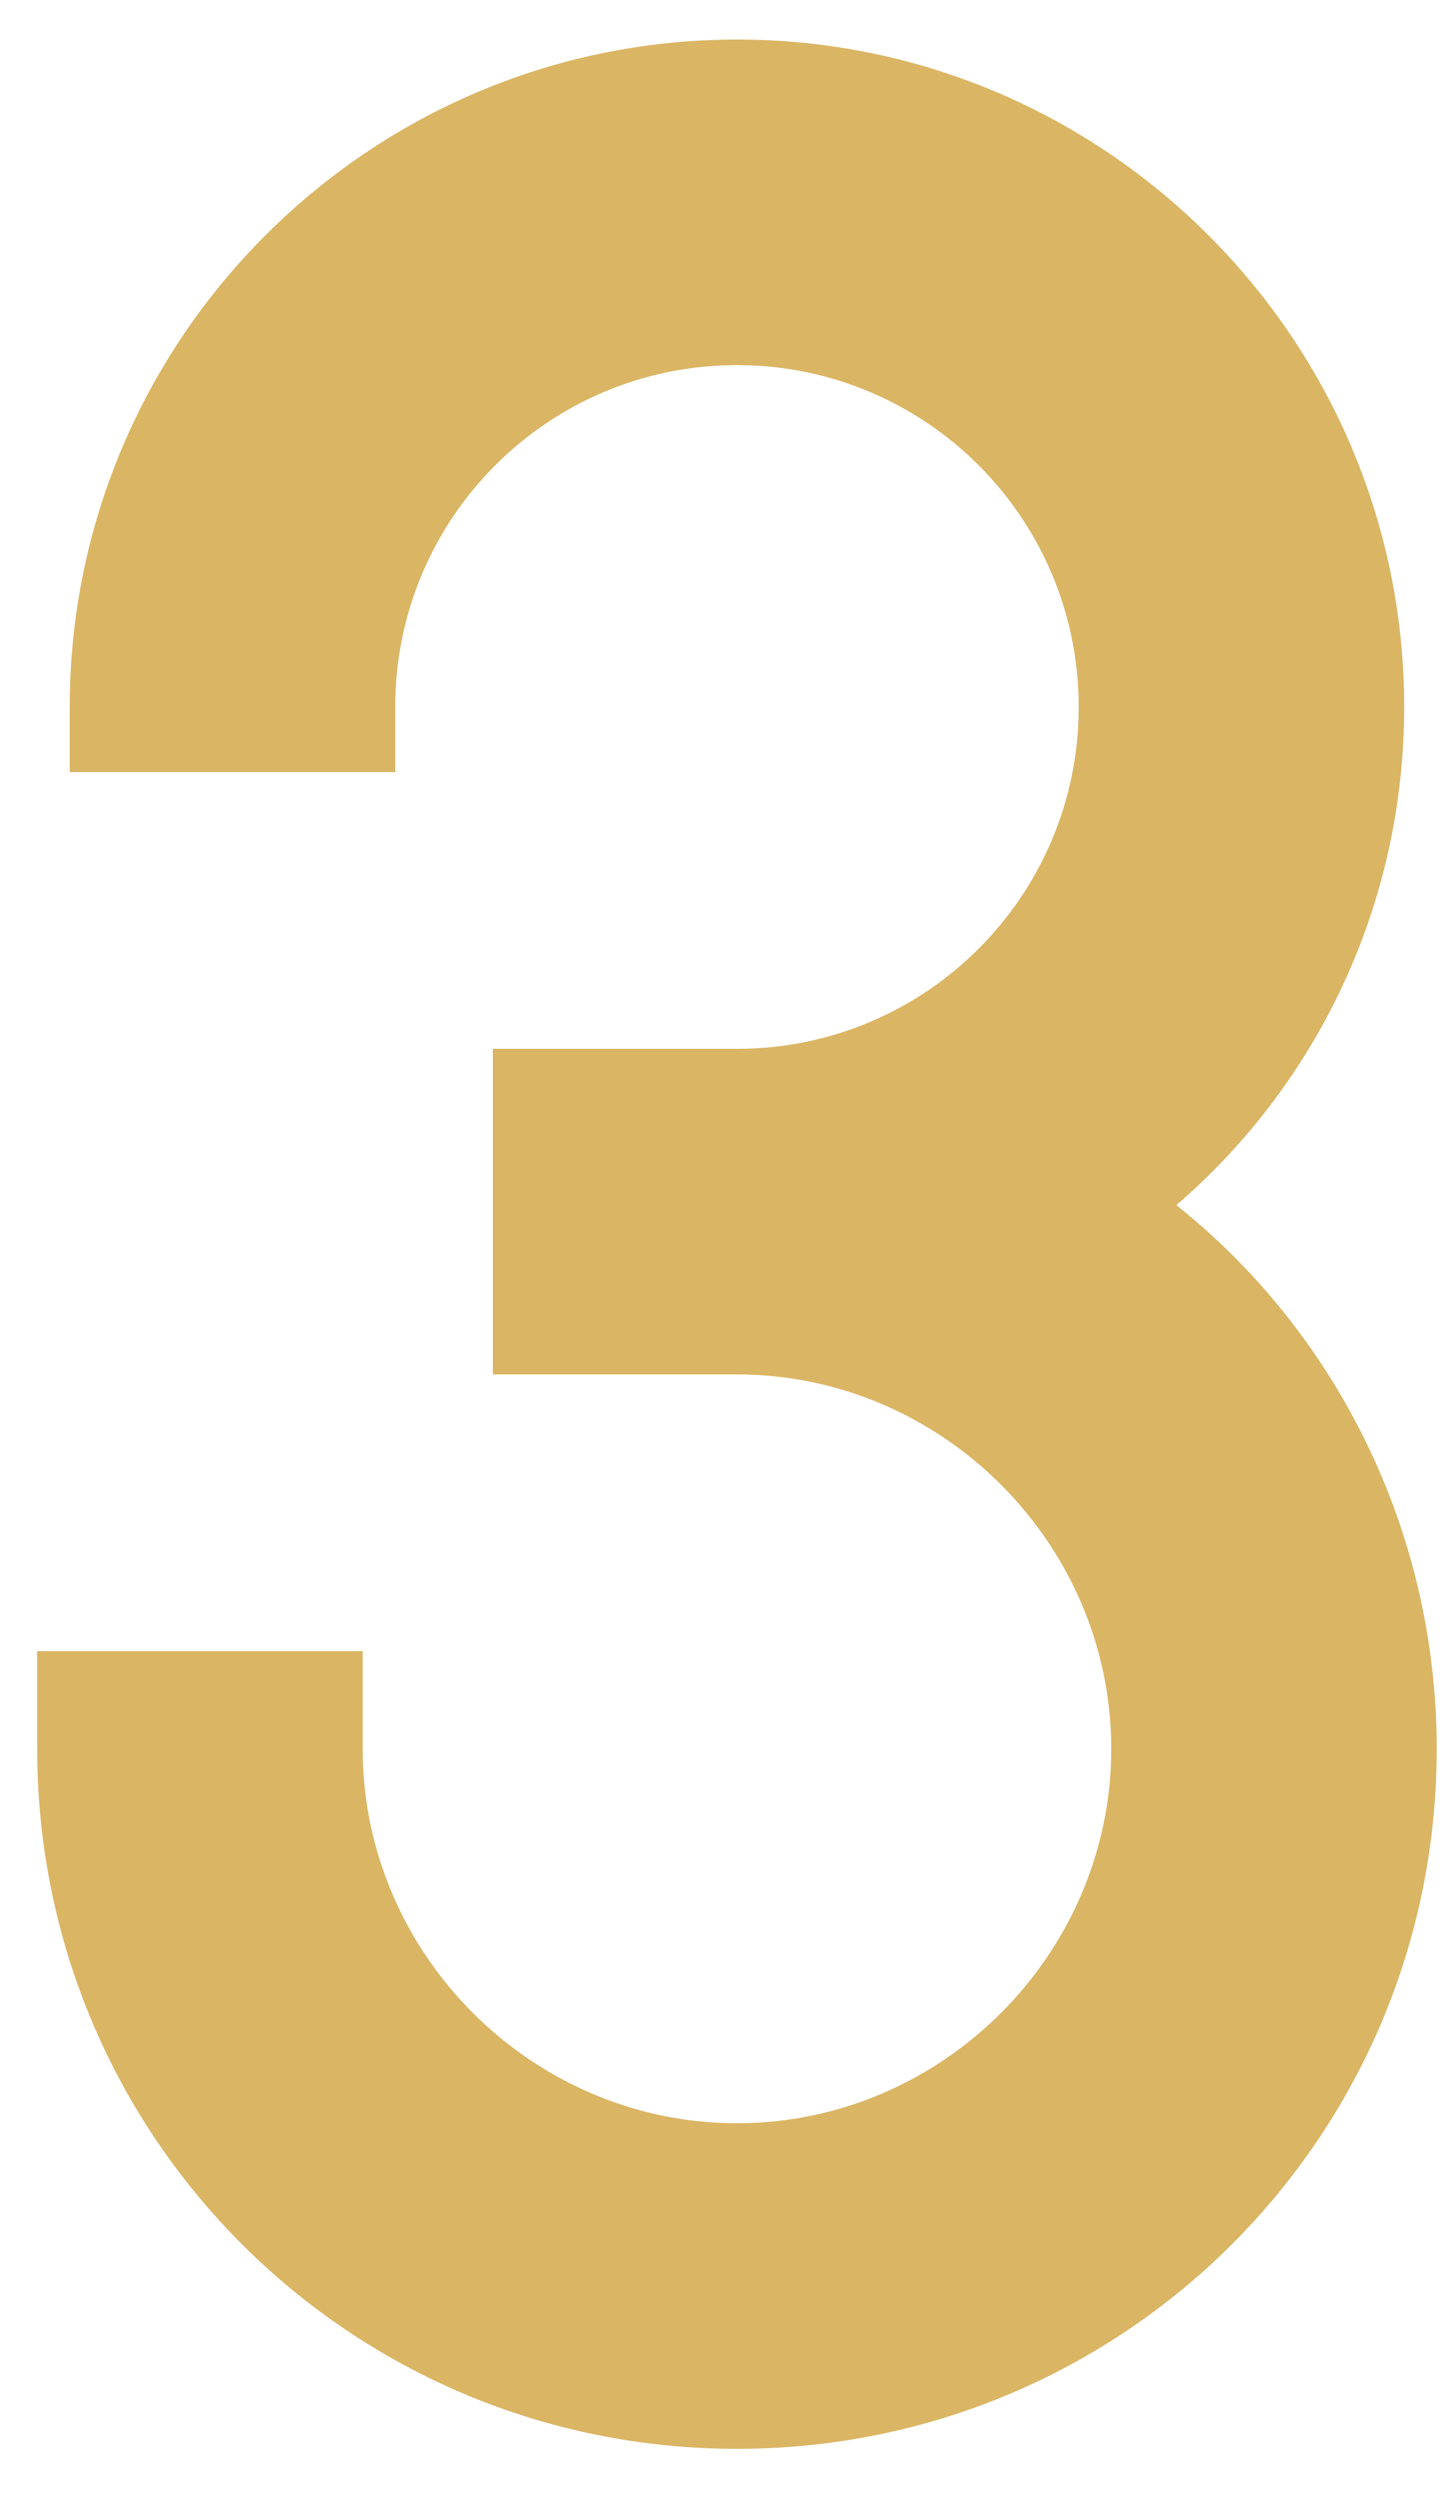 <svg width="25" height="43" viewBox="0 0 25 43" fill="none" xmlns="http://www.w3.org/2000/svg">
<path d="M8.48 23.64H12.68C16.208 23.64 19.12 26.552 19.12 30.08C19.12 33.608 16.208 36.52 12.68 36.52C9.152 36.52 6.24 33.608 6.24 30.08V28.4H0.64V30.08C0.64 36.744 6.016 42.12 12.68 42.12C19.344 42.12 24.72 36.744 24.72 30.08C24.72 26.328 22.984 22.912 20.24 20.728C22.648 18.656 24.16 15.576 24.16 12.16C24.16 5.832 19.008 0.68 12.68 0.68C6.352 0.68 1.2 5.832 1.2 12.16V13.28H6.8V12.16C6.8 8.912 9.432 6.28 12.68 6.28C15.928 6.28 18.56 8.912 18.56 12.16C18.56 15.408 15.928 18.04 12.68 18.04H8.48V23.64Z" fill="#DAB564"/>
</svg>
